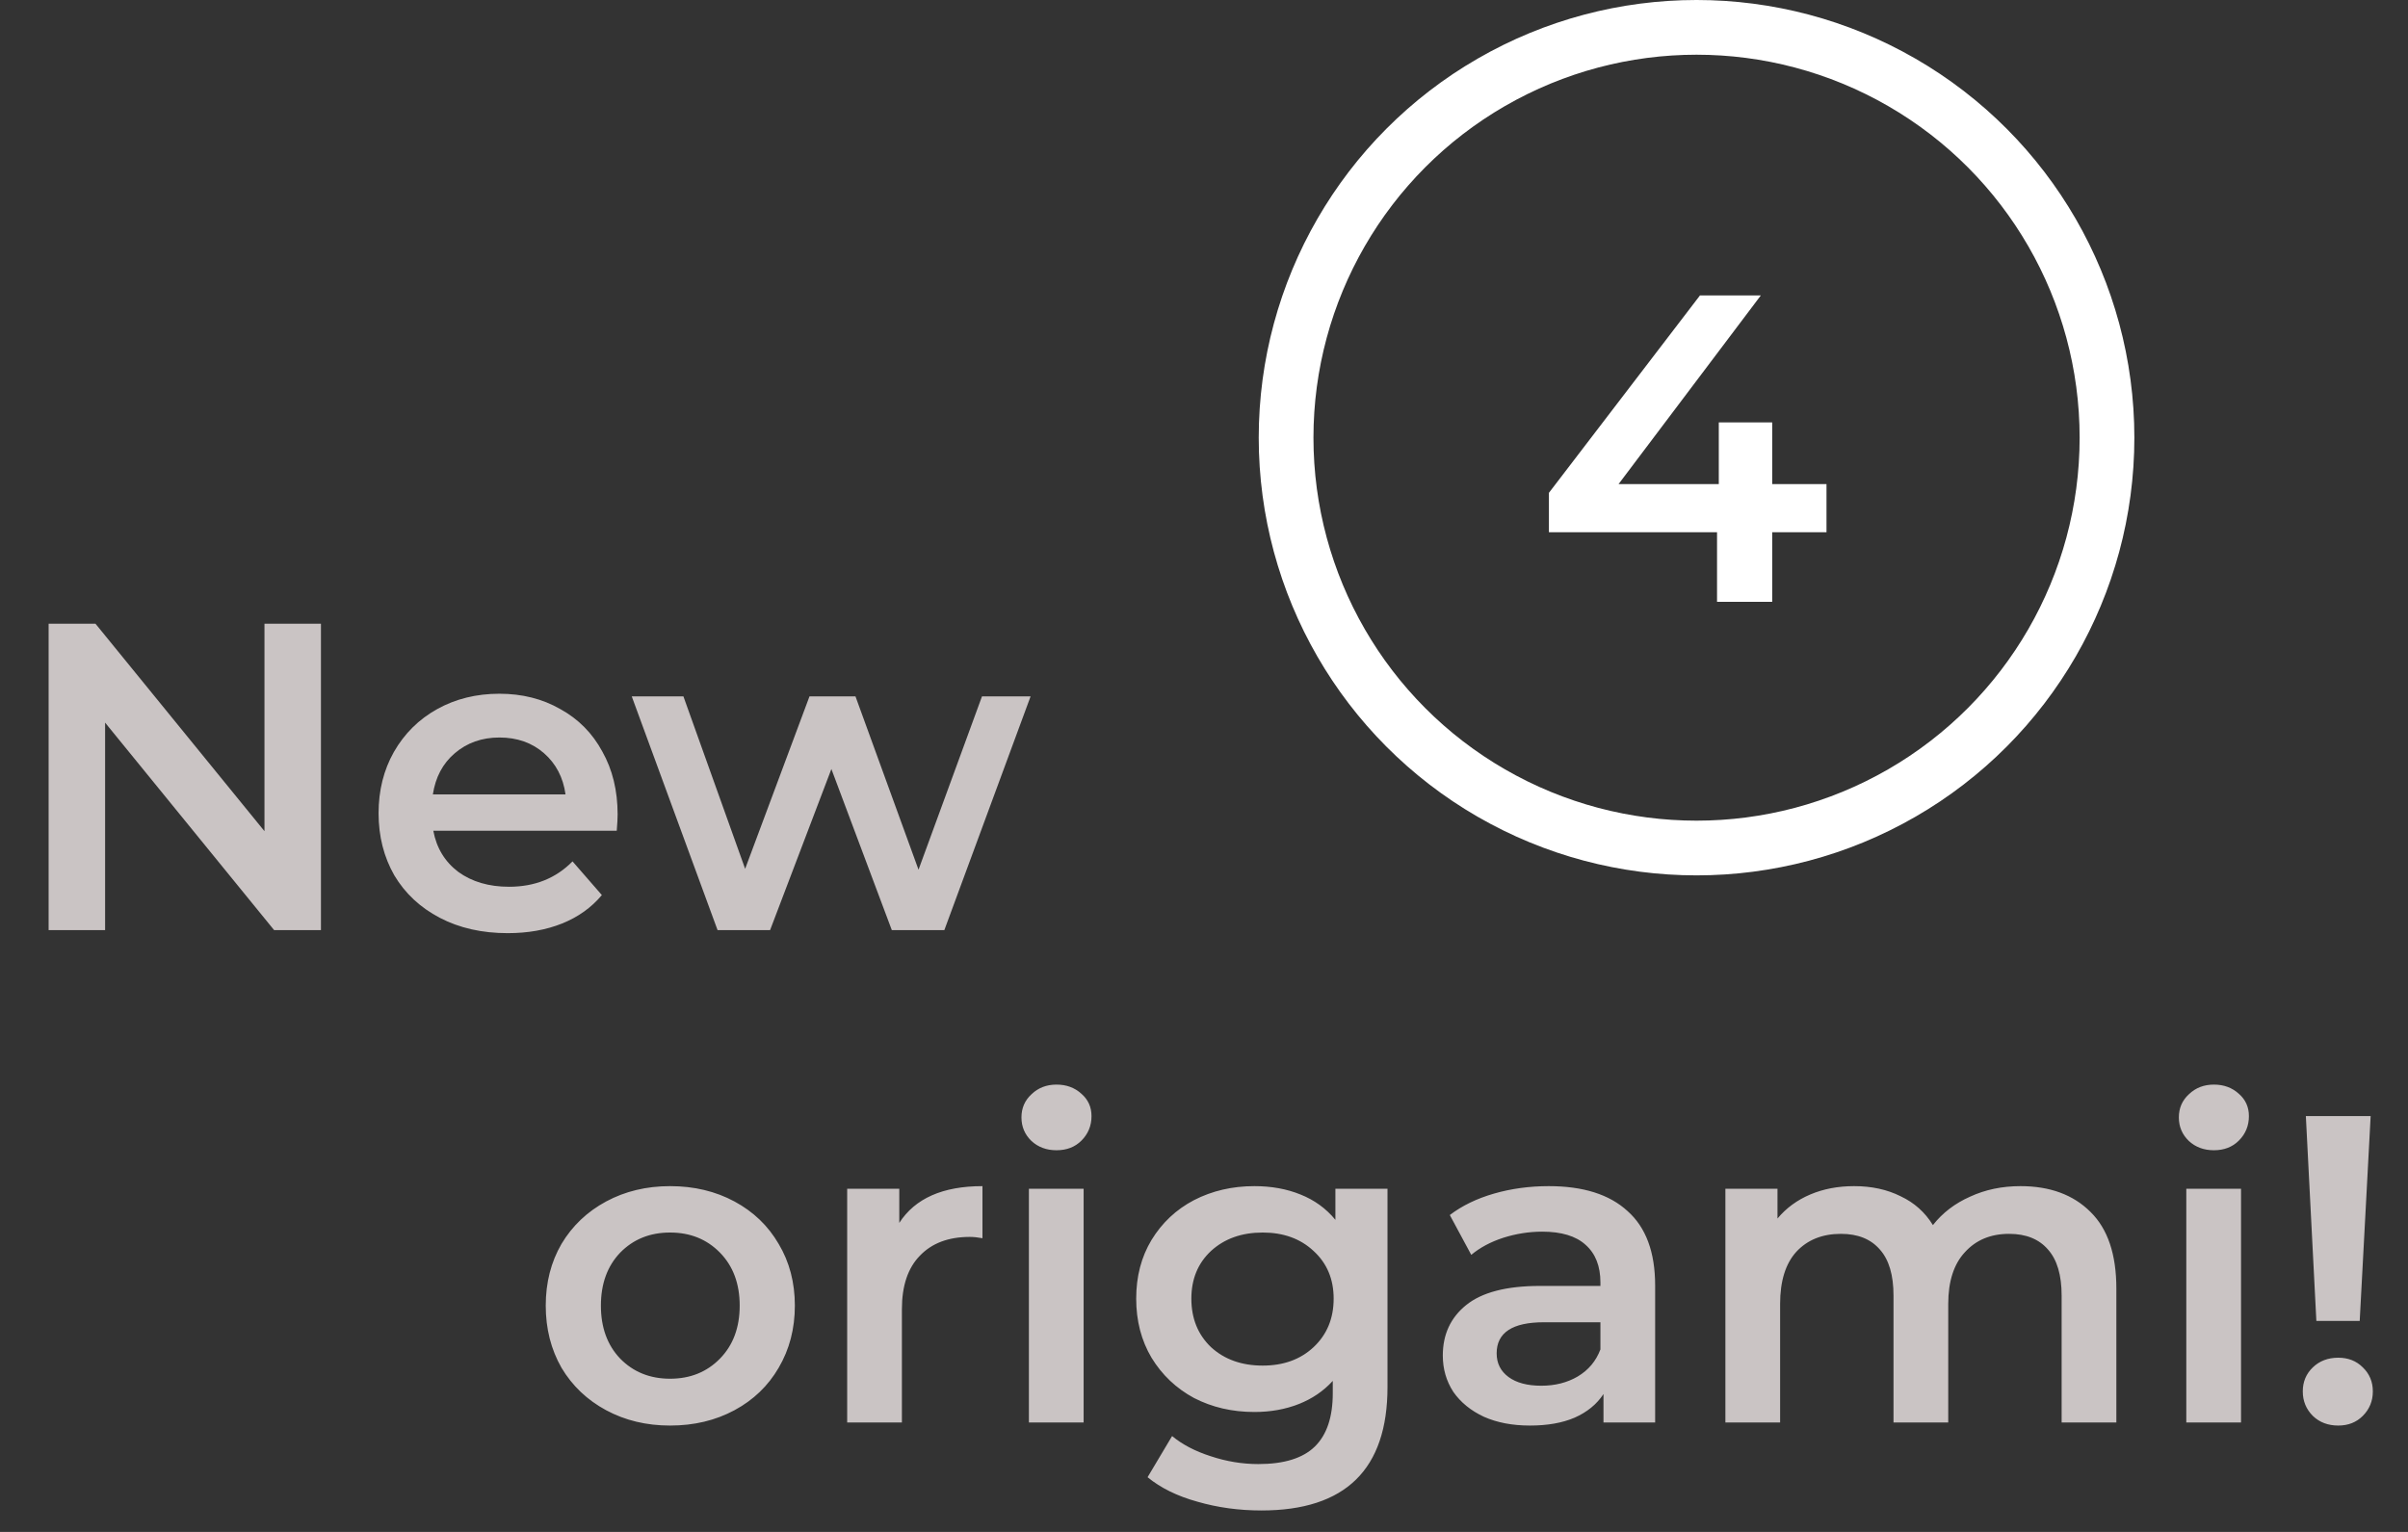 <svg width="88" height="56" viewBox="0 0 88 56" fill="none" xmlns="http://www.w3.org/2000/svg">
<rect x="0" y="0" width="88" height="56" fill="#333333" stroke="none"/>
<path d="M11.729 22.8V34H10.017L3.841 26.416V34H1.777V22.8H3.489L9.665 30.384V22.8H11.729ZM22.571 29.776C22.571 29.915 22.56 30.112 22.539 30.368H15.835C15.952 30.997 16.256 31.499 16.747 31.872C17.248 32.235 17.867 32.416 18.603 32.416C19.541 32.416 20.315 32.107 20.923 31.488L21.995 32.72C21.611 33.179 21.125 33.525 20.539 33.76C19.952 33.995 19.291 34.112 18.555 34.112C17.616 34.112 16.789 33.925 16.075 33.552C15.36 33.179 14.805 32.661 14.411 32C14.027 31.328 13.835 30.571 13.835 29.728C13.835 28.896 14.021 28.149 14.395 27.488C14.779 26.816 15.307 26.293 15.979 25.92C16.651 25.547 17.408 25.36 18.251 25.36C19.083 25.36 19.824 25.547 20.475 25.92C21.136 26.283 21.648 26.8 22.011 27.472C22.384 28.133 22.571 28.901 22.571 29.776ZM18.251 26.96C17.611 26.96 17.067 27.152 16.619 27.536C16.181 27.909 15.915 28.411 15.819 29.04H20.667C20.581 28.421 20.32 27.92 19.883 27.536C19.445 27.152 18.901 26.96 18.251 26.96ZM37.663 25.456L34.511 34H32.591L30.383 28.112L28.143 34H26.223L23.087 25.456H24.975L27.231 31.76L29.583 25.456H31.263L33.567 31.792L35.887 25.456H37.663Z" fill="#CAC4C4"/>
<path d="M24.488 52.112C23.624 52.112 22.845 51.925 22.152 51.552C21.459 51.179 20.915 50.661 20.52 50C20.136 49.328 19.944 48.571 19.944 47.728C19.944 46.885 20.136 46.133 20.52 45.472C20.915 44.811 21.459 44.293 22.152 43.92C22.845 43.547 23.624 43.36 24.488 43.36C25.363 43.36 26.147 43.547 26.84 43.92C27.533 44.293 28.072 44.811 28.456 45.472C28.851 46.133 29.048 46.885 29.048 47.728C29.048 48.571 28.851 49.328 28.456 50C28.072 50.661 27.533 51.179 26.84 51.552C26.147 51.925 25.363 52.112 24.488 52.112ZM24.488 50.4C25.224 50.4 25.832 50.155 26.312 49.664C26.792 49.173 27.032 48.528 27.032 47.728C27.032 46.928 26.792 46.283 26.312 45.792C25.832 45.301 25.224 45.056 24.488 45.056C23.752 45.056 23.144 45.301 22.664 45.792C22.195 46.283 21.96 46.928 21.96 47.728C21.96 48.528 22.195 49.173 22.664 49.664C23.144 50.155 23.752 50.4 24.488 50.4ZM32.864 44.704C33.44 43.808 34.454 43.36 35.904 43.36V45.264C35.734 45.232 35.579 45.216 35.44 45.216C34.662 45.216 34.054 45.445 33.616 45.904C33.179 46.352 32.96 47.003 32.96 47.856V52H30.96V43.456H32.864V44.704ZM37.601 43.456H39.601V52H37.601V43.456ZM38.609 42.048C38.246 42.048 37.942 41.936 37.697 41.712C37.452 41.477 37.329 41.189 37.329 40.848C37.329 40.507 37.452 40.224 37.697 40C37.942 39.765 38.246 39.648 38.609 39.648C38.972 39.648 39.276 39.76 39.521 39.984C39.766 40.197 39.889 40.469 39.889 40.8C39.889 41.152 39.766 41.451 39.521 41.696C39.286 41.931 38.982 42.048 38.609 42.048ZM50.706 43.456V50.704C50.706 53.712 49.17 55.216 46.098 55.216C45.277 55.216 44.498 55.109 43.762 54.896C43.026 54.693 42.418 54.395 41.938 54L42.834 52.496C43.207 52.805 43.677 53.051 44.242 53.232C44.818 53.424 45.399 53.52 45.986 53.52C46.925 53.52 47.613 53.307 48.05 52.88C48.487 52.453 48.706 51.803 48.706 50.928V50.48C48.365 50.853 47.949 51.136 47.458 51.328C46.967 51.52 46.429 51.616 45.842 51.616C45.031 51.616 44.295 51.445 43.634 51.104C42.983 50.752 42.466 50.261 42.082 49.632C41.709 49.003 41.522 48.283 41.522 47.472C41.522 46.661 41.709 45.947 42.082 45.328C42.466 44.699 42.983 44.213 43.634 43.872C44.295 43.531 45.031 43.36 45.842 43.36C46.461 43.36 47.021 43.461 47.522 43.664C48.034 43.867 48.461 44.176 48.802 44.592V43.456H50.706ZM46.146 49.92C46.903 49.92 47.522 49.696 48.002 49.248C48.493 48.789 48.738 48.197 48.738 47.472C48.738 46.757 48.493 46.176 48.002 45.728C47.522 45.28 46.903 45.056 46.146 45.056C45.378 45.056 44.749 45.28 44.258 45.728C43.778 46.176 43.538 46.757 43.538 47.472C43.538 48.197 43.778 48.789 44.258 49.248C44.749 49.696 45.378 49.92 46.146 49.92ZM56.599 43.36C57.858 43.36 58.818 43.664 59.479 44.272C60.151 44.869 60.487 45.776 60.487 46.992V52H58.599V50.96C58.354 51.333 58.002 51.621 57.543 51.824C57.095 52.016 56.551 52.112 55.911 52.112C55.271 52.112 54.711 52.005 54.231 51.792C53.751 51.568 53.378 51.264 53.111 50.88C52.855 50.485 52.727 50.043 52.727 49.552C52.727 48.784 53.01 48.171 53.575 47.712C54.151 47.243 55.053 47.008 56.279 47.008H58.487V46.88C58.487 46.283 58.306 45.824 57.943 45.504C57.591 45.184 57.063 45.024 56.359 45.024C55.879 45.024 55.405 45.099 54.935 45.248C54.477 45.397 54.087 45.605 53.767 45.872L52.983 44.416C53.431 44.075 53.97 43.813 54.599 43.632C55.229 43.451 55.895 43.36 56.599 43.36ZM56.327 50.656C56.829 50.656 57.271 50.544 57.655 50.32C58.05 50.085 58.327 49.755 58.487 49.328V48.336H56.423C55.271 48.336 54.695 48.715 54.695 49.472C54.695 49.835 54.839 50.123 55.127 50.336C55.415 50.549 55.815 50.656 56.327 50.656ZM73.838 43.36C74.915 43.36 75.769 43.675 76.398 44.304C77.028 44.923 77.342 45.856 77.342 47.104V52H75.342V47.36C75.342 46.613 75.177 46.053 74.846 45.68C74.516 45.296 74.041 45.104 73.422 45.104C72.75 45.104 72.212 45.328 71.806 45.776C71.401 46.213 71.198 46.843 71.198 47.664V52H69.198V47.36C69.198 46.613 69.033 46.053 68.702 45.68C68.371 45.296 67.897 45.104 67.278 45.104C66.596 45.104 66.052 45.323 65.646 45.76C65.251 46.197 65.054 46.832 65.054 47.664V52H63.054V43.456H64.958V44.544C65.278 44.16 65.678 43.867 66.158 43.664C66.638 43.461 67.171 43.36 67.758 43.36C68.398 43.36 68.963 43.483 69.454 43.728C69.956 43.963 70.35 44.315 70.638 44.784C70.99 44.336 71.444 43.989 71.998 43.744C72.553 43.488 73.166 43.36 73.838 43.36ZM79.898 43.456H81.898V52H79.898V43.456ZM80.906 42.048C80.543 42.048 80.239 41.936 79.994 41.712C79.749 41.477 79.626 41.189 79.626 40.848C79.626 40.507 79.749 40.224 79.994 40C80.239 39.765 80.543 39.648 80.906 39.648C81.269 39.648 81.573 39.76 81.818 39.984C82.063 40.197 82.186 40.469 82.186 40.8C82.186 41.152 82.063 41.451 81.818 41.696C81.583 41.931 81.279 42.048 80.906 42.048ZM84.267 40.8H86.635L86.235 48.288H84.651L84.267 40.8ZM85.451 52.112C85.078 52.112 84.768 51.995 84.523 51.76C84.278 51.515 84.155 51.216 84.155 50.864C84.155 50.512 84.278 50.219 84.523 49.984C84.768 49.749 85.078 49.632 85.451 49.632C85.814 49.632 86.112 49.749 86.347 49.984C86.592 50.219 86.715 50.512 86.715 50.864C86.715 51.216 86.592 51.515 86.347 51.76C86.112 51.995 85.814 52.112 85.451 52.112Z" fill="#CAC4C4"/>
<circle cx="62" cy="16" r="15" stroke="white" stroke-width="2"/>
<path d="M56.605 19.456V18.016L62.125 10.8H64.349L58.909 18.016L57.869 17.696H66.749V19.456H56.605ZM62.749 22V19.456L62.813 17.696V15.44H64.765V22H62.749Z" fill="white"/>
</svg>
